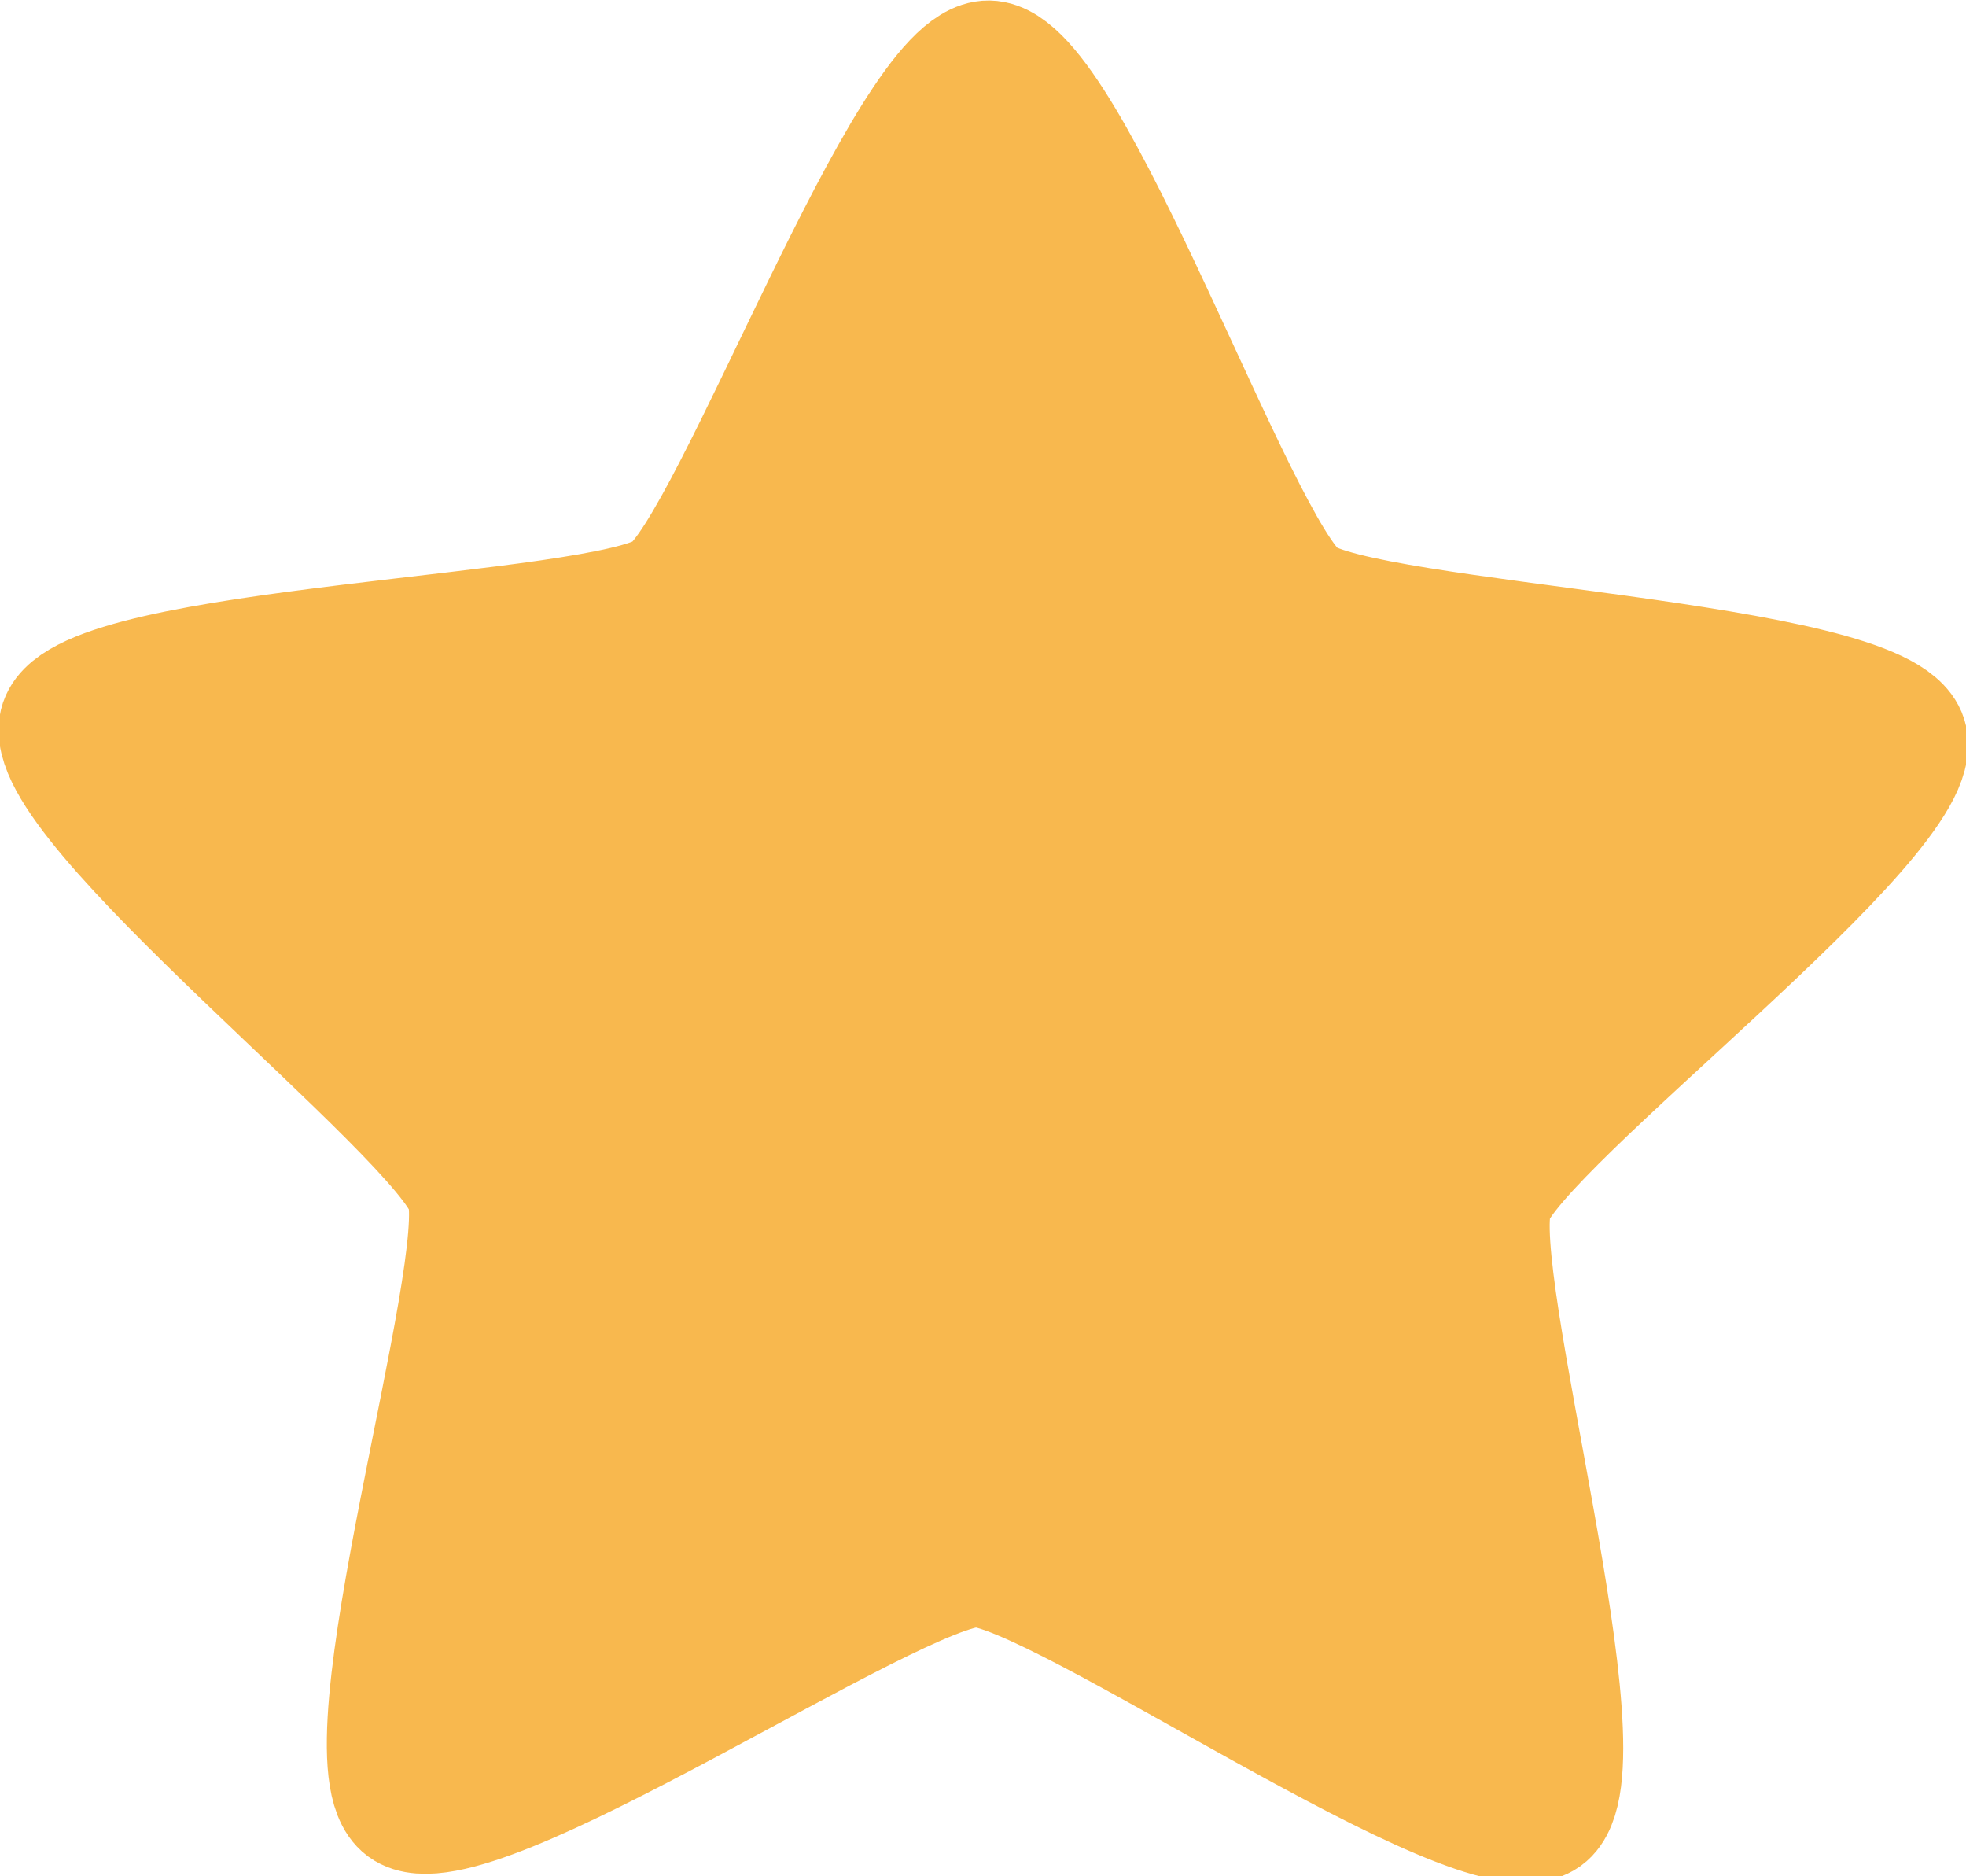 <svg xmlns="http://www.w3.org/2000/svg" width="15.956" height="15.224" viewBox="0 0 15.956 15.224">
  <path id="f35e3bcbde3528bceb03a6a775c06def" d="M-55.8,55.3c-.533.38-3.954-2.027-4.609-2.033s-4.115,2.347-4.642,1.958.712-4.376.514-5-3.51-3.177-3.3-3.8,4.394-.677,4.927-1.057,1.946-4.31,2.6-4.3,2,3.958,2.531,4.346,4.712.513,4.909,1.136-3.156,3.123-3.363,3.743S-55.27,54.916-55.8,55.3Z" transform="translate(68.335 -40.564)" fill="#f8b84e" stroke="#f8b84e" stroke-width="1"/>
</svg>
